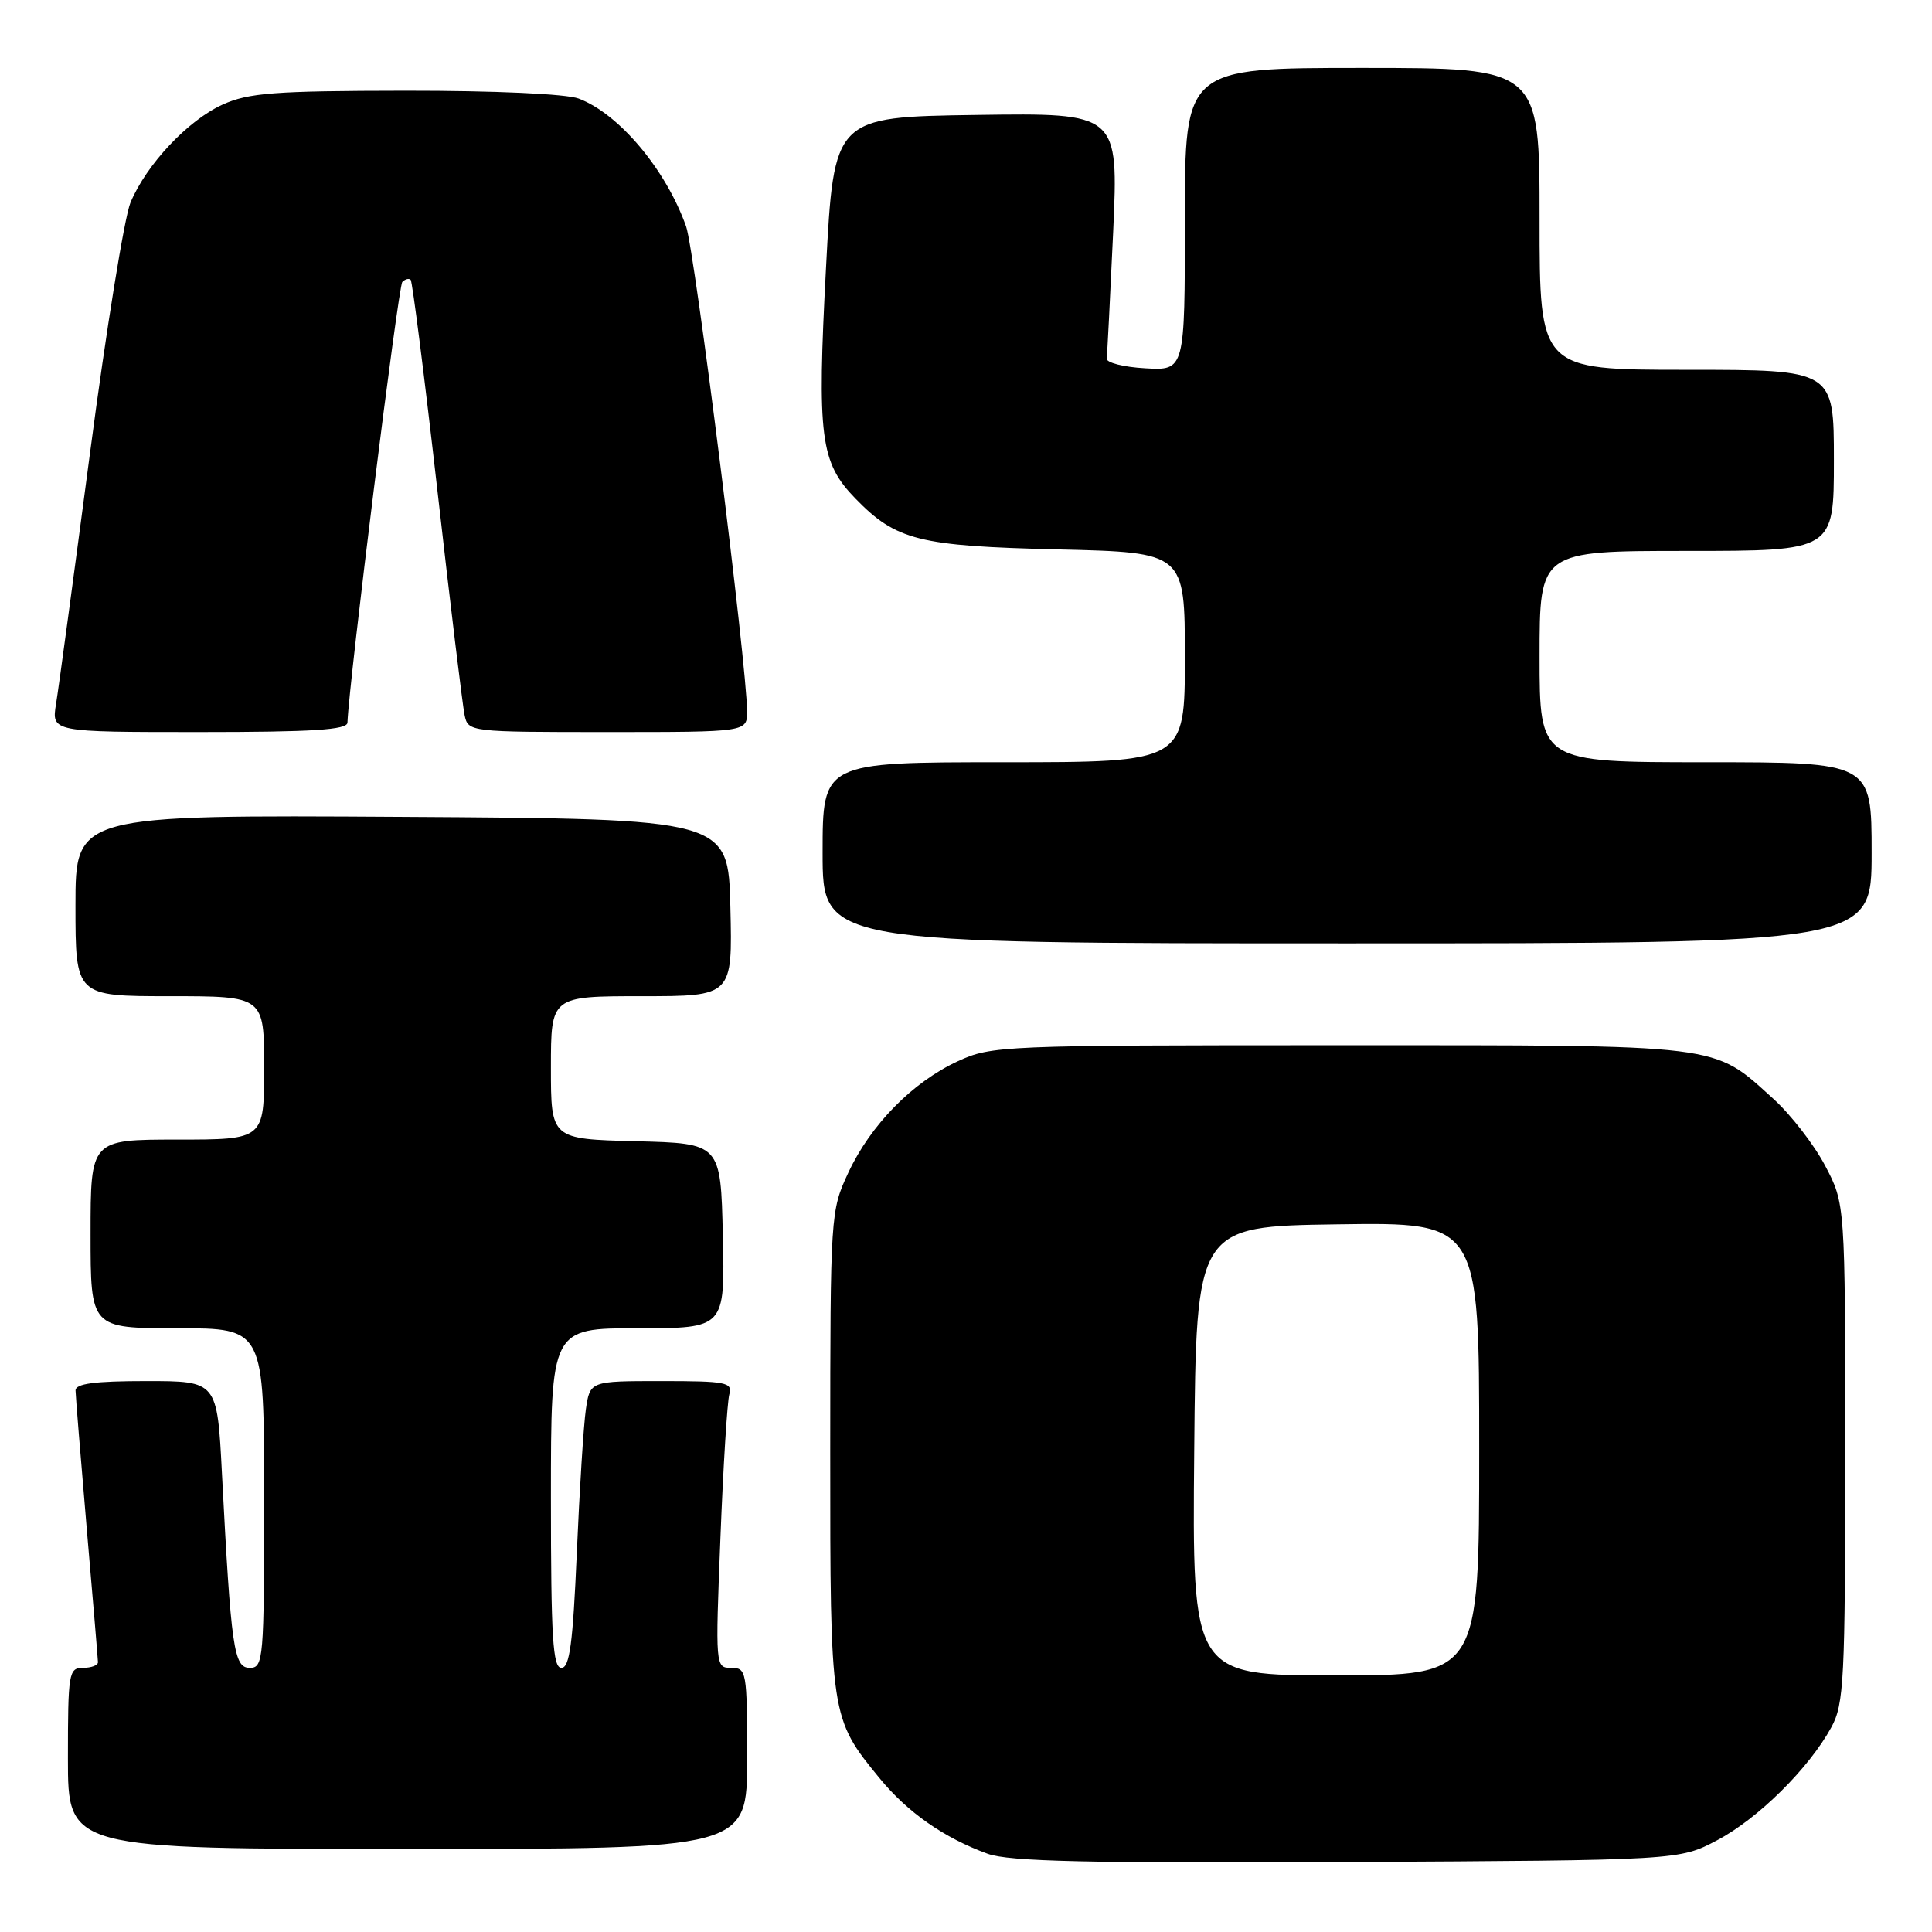 <?xml version="1.0" encoding="UTF-8" standalone="no"?>
<!DOCTYPE svg PUBLIC "-//W3C//DTD SVG 1.1//EN" "http://www.w3.org/Graphics/SVG/1.1/DTD/svg11.dtd" >
<svg xmlns="http://www.w3.org/2000/svg" xmlns:xlink="http://www.w3.org/1999/xlink" version="1.1" viewBox="0 0 256 256">
 <g >
 <path fill="currentColor"
d=" M 227.54 243.84 C 232.96 240.98 239.70 234.31 242.67 228.86 C 244.34 225.79 244.50 222.62 244.50 192.50 C 244.50 159.50 244.50 159.50 241.83 154.44 C 240.36 151.65 237.27 147.67 234.97 145.59 C 226.85 138.26 228.80 138.50 177.50 138.50 C 132.72 138.50 131.38 138.56 126.91 140.62 C 120.90 143.40 115.35 149.06 112.40 155.40 C 110.05 160.43 110.02 160.93 110.01 192.28 C 110.00 227.41 110.04 227.68 116.52 235.59 C 120.26 240.16 125.10 243.54 130.88 245.64 C 133.70 246.66 144.21 246.90 178.50 246.73 C 222.50 246.50 222.50 246.50 227.54 243.84 Z  M 99.00 233.00 C 99.00 221.45 98.92 221.00 96.89 221.00 C 94.79 221.00 94.78 220.86 95.46 203.75 C 95.83 194.26 96.37 185.71 96.64 184.75 C 97.09 183.17 96.21 183.00 87.66 183.00 C 78.18 183.00 78.18 183.00 77.63 186.75 C 77.33 188.81 76.79 197.36 76.43 205.75 C 75.91 217.77 75.48 221.00 74.39 221.00 C 73.25 221.00 73.00 217.02 73.00 198.50 C 73.00 176.00 73.00 176.00 84.53 176.00 C 96.06 176.00 96.06 176.00 95.78 163.75 C 95.50 151.50 95.50 151.50 84.25 151.22 C 73.00 150.93 73.00 150.93 73.00 141.47 C 73.00 132.00 73.00 132.00 85.03 132.00 C 97.06 132.00 97.06 132.00 96.78 120.25 C 96.50 108.50 96.50 108.50 53.25 108.24 C 10.00 107.98 10.00 107.98 10.00 119.99 C 10.00 132.00 10.00 132.00 22.50 132.00 C 35.00 132.00 35.00 132.00 35.00 141.50 C 35.00 151.00 35.00 151.00 23.50 151.00 C 12.00 151.00 12.00 151.00 12.00 163.50 C 12.00 176.00 12.00 176.00 23.50 176.00 C 35.00 176.00 35.00 176.00 35.00 198.50 C 35.00 219.93 34.91 221.00 33.10 221.00 C 30.98 221.00 30.62 218.47 29.41 195.25 C 28.78 183.00 28.78 183.00 19.39 183.00 C 12.54 183.00 10.00 183.34 10.01 184.25 C 10.02 184.94 10.69 193.15 11.49 202.50 C 12.30 211.85 12.97 219.84 12.98 220.25 C 12.99 220.66 12.10 221.00 11.00 221.00 C 9.11 221.00 9.00 221.67 9.00 233.00 C 9.00 245.00 9.00 245.00 54.00 245.00 C 99.00 245.00 99.00 245.00 99.00 233.00 Z  M 248.00 113.00 C 248.00 101.00 248.00 101.00 226.00 101.00 C 204.00 101.00 204.00 101.00 204.00 87.00 C 204.00 73.00 204.00 73.00 223.50 73.00 C 243.00 73.00 243.00 73.00 243.00 61.00 C 243.00 49.00 243.00 49.00 223.50 49.00 C 204.00 49.00 204.00 49.00 204.00 29.00 C 204.00 9.00 204.00 9.00 180.50 9.00 C 157.00 9.00 157.00 9.00 157.00 29.05 C 157.00 49.10 157.00 49.10 151.75 48.80 C 148.86 48.64 146.56 48.05 146.64 47.50 C 146.72 46.95 147.10 39.40 147.50 30.73 C 148.21 14.96 148.21 14.96 129.36 15.23 C 110.50 15.50 110.50 15.50 109.45 35.50 C 108.26 57.95 108.69 61.27 113.35 66.06 C 118.75 71.61 121.75 72.36 140.25 72.80 C 157.00 73.20 157.00 73.20 157.00 87.10 C 157.00 101.00 157.00 101.00 133.00 101.00 C 109.00 101.00 109.00 101.00 109.00 113.00 C 109.00 125.00 109.00 125.00 178.50 125.00 C 248.00 125.00 248.00 125.00 248.00 113.00 Z  M 46.04 95.75 C 46.23 90.43 52.77 37.90 53.31 37.36 C 53.69 36.98 54.19 36.85 54.42 37.08 C 54.64 37.31 56.24 49.88 57.96 65.00 C 59.67 80.12 61.30 93.51 61.56 94.75 C 62.03 96.98 62.16 97.00 80.52 97.00 C 99.00 97.00 99.00 97.00 98.99 94.25 C 98.97 88.15 92.06 33.26 90.91 30.00 C 88.23 22.46 82.04 15.09 76.68 13.06 C 75.03 12.44 65.57 12.01 53.68 12.02 C 36.33 12.04 32.94 12.30 29.49 13.86 C 24.88 15.96 19.41 21.78 17.29 26.84 C 16.49 28.76 14.08 43.65 11.94 59.92 C 9.79 76.19 7.77 91.19 7.43 93.25 C 6.82 97.00 6.82 97.00 26.41 97.00 C 41.39 97.00 46.01 96.71 46.04 95.75 Z  M 158.24 192.25 C 158.50 162.50 158.50 162.50 177.25 162.23 C 196.00 161.96 196.00 161.96 196.00 191.98 C 196.00 222.00 196.00 222.00 176.99 222.00 C 157.97 222.00 157.97 222.00 158.24 192.25 Z "/>
</g>
</svg>